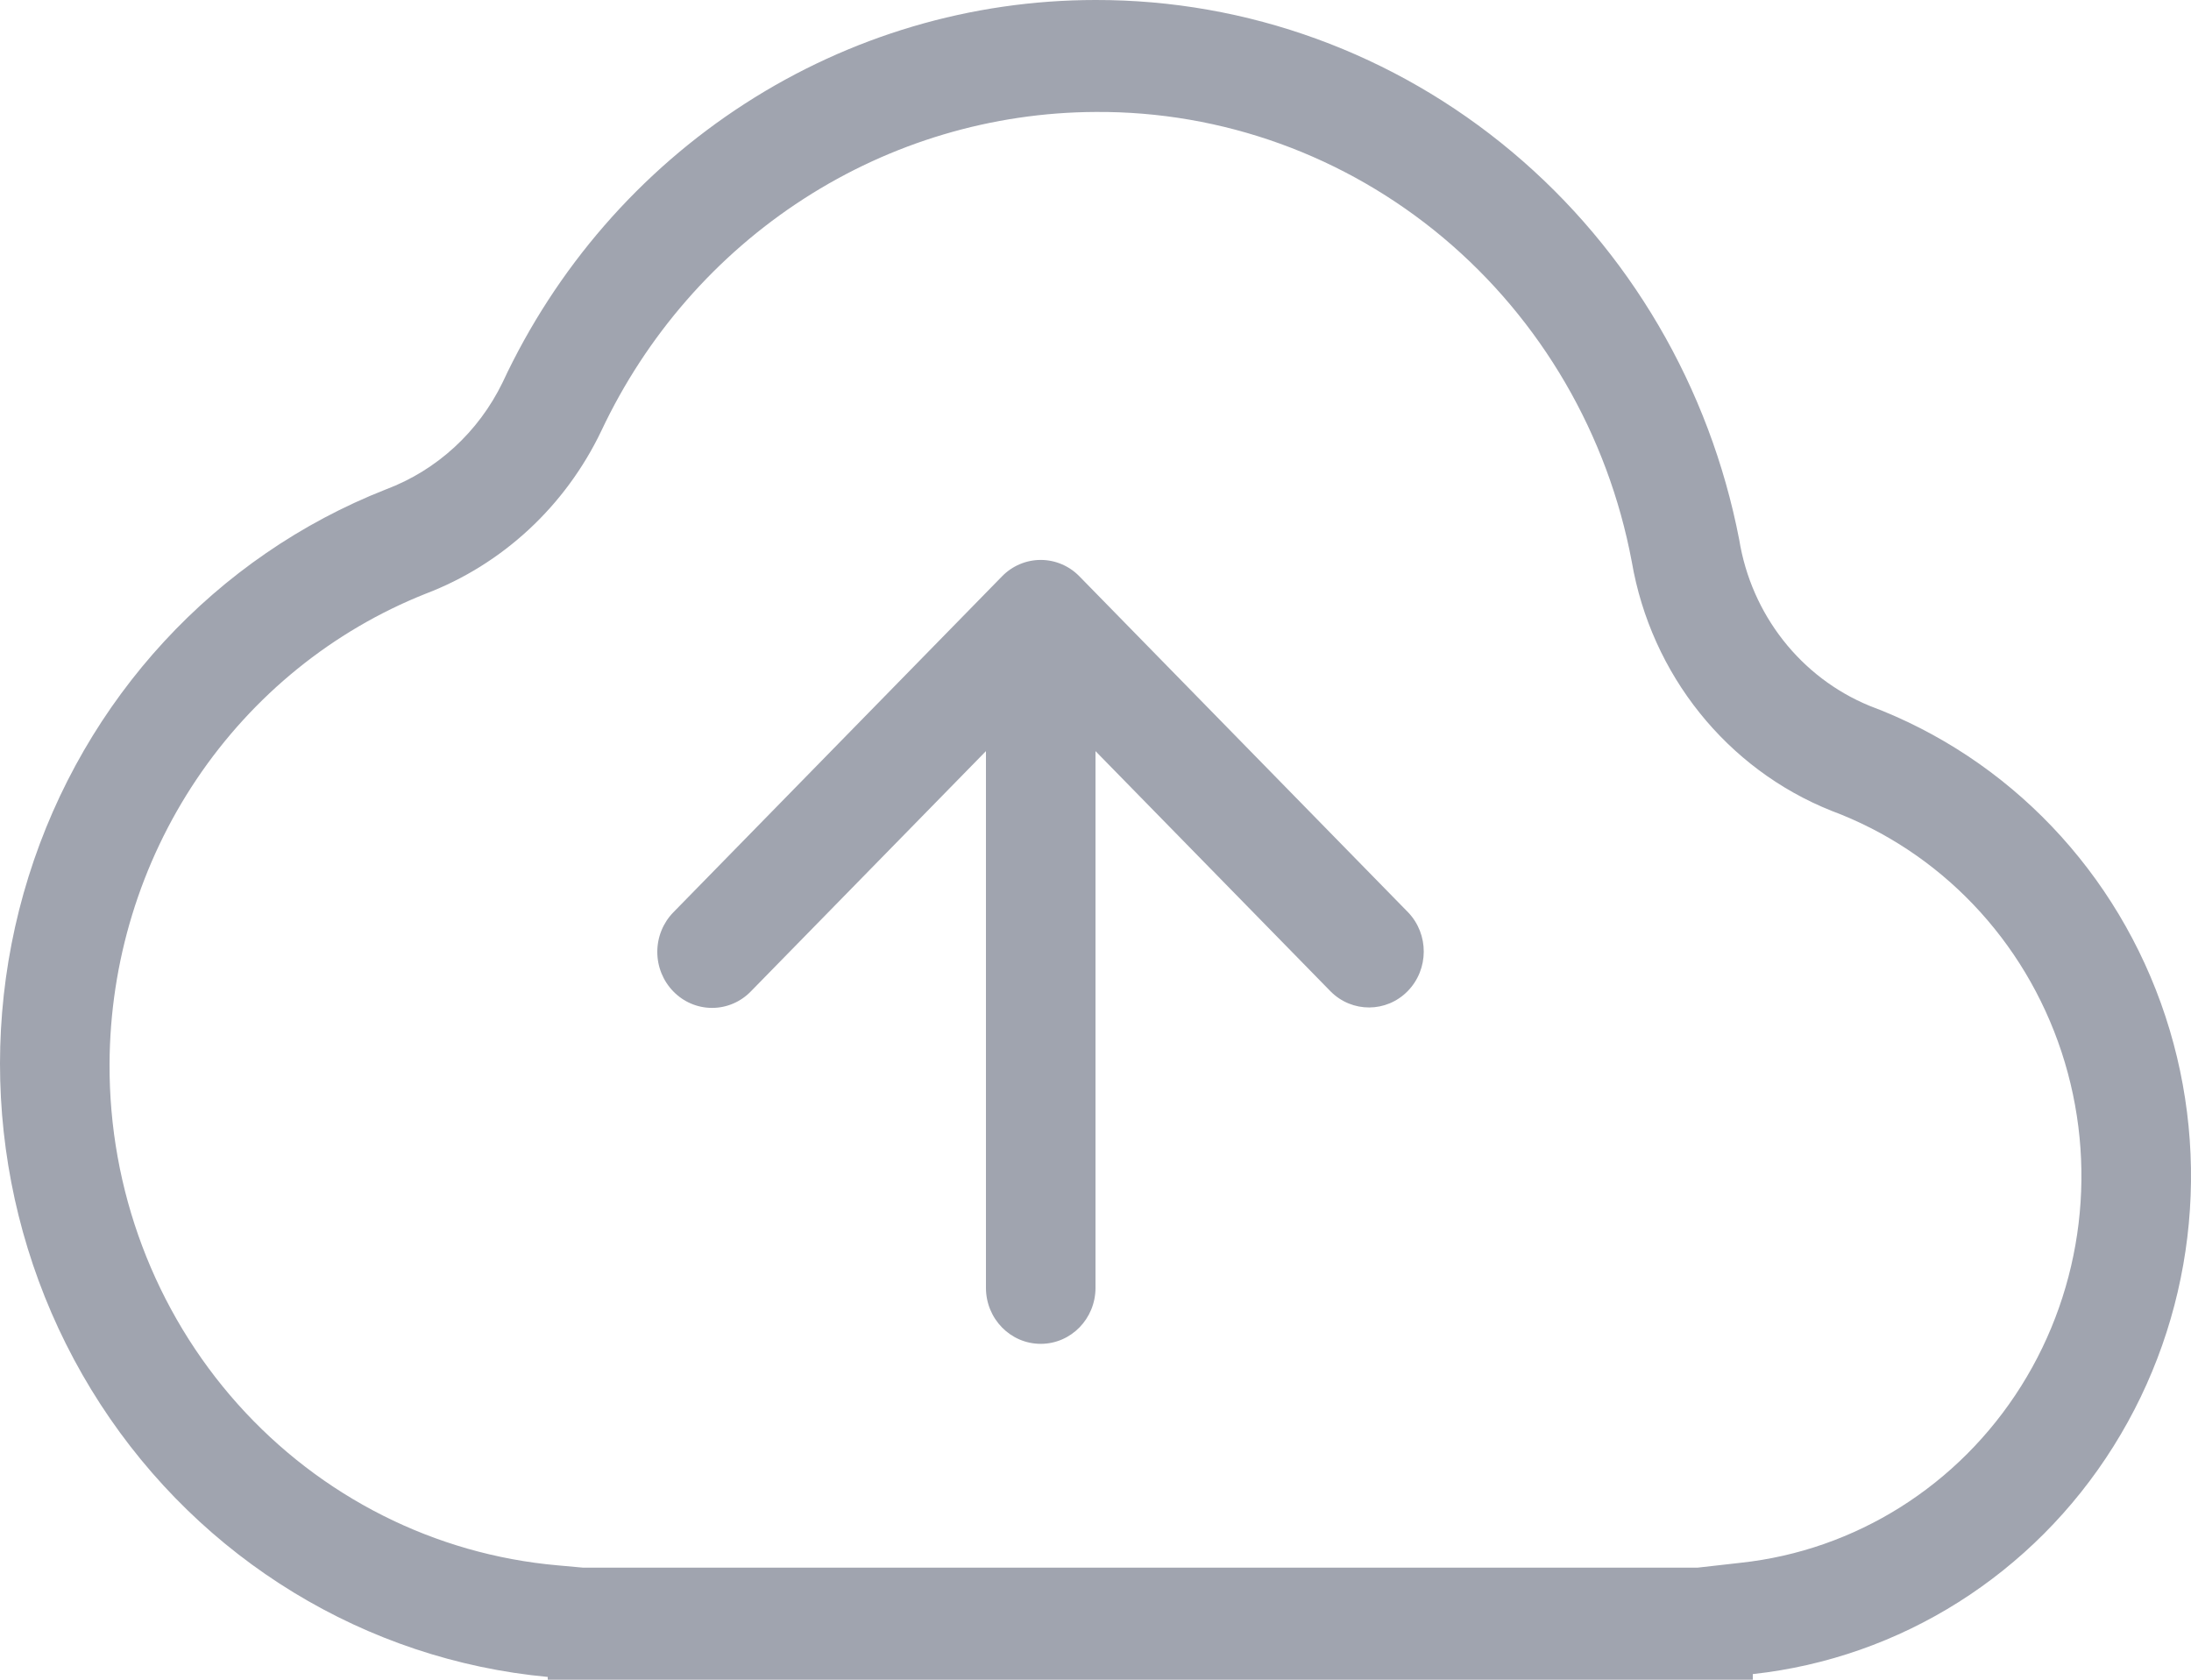 <svg width="30" height="23" viewBox="0 0 30 23" fill="none" xmlns="http://www.w3.org/2000/svg">
<path d="M15 1.533C16.735 1.521 18.419 2.13 19.761 3.255C21.102 4.38 22.016 5.95 22.343 7.692C22.609 9.238 23.646 10.531 25.077 11.102C26.563 11.656 27.722 12.871 28.227 14.403C28.732 15.936 28.529 17.62 27.674 18.98C26.819 20.341 25.406 21.23 23.833 21.399L23.241 21.466H7.987L7.635 21.434C5.955 21.286 4.392 20.498 3.255 19.226C2.118 17.953 1.492 16.29 1.5 14.567C1.506 13.174 1.922 11.816 2.693 10.668C3.465 9.52 4.556 8.636 5.825 8.131C6.879 7.73 7.741 6.931 8.234 5.899C8.848 4.596 9.808 3.495 11.004 2.723C12.2 1.951 13.585 1.539 15 1.533L15 1.533ZM15 0V0C13.301 0 11.636 0.492 10.2 1.419C8.763 2.346 7.612 3.67 6.881 5.238C6.552 5.915 5.981 6.439 5.287 6.7C2.953 7.617 1.152 9.568 0.391 12.003C-0.37 14.438 -0.008 17.095 1.374 19.226C2.756 21.356 5.009 22.73 7.5 22.962V23H24V22.923C26.024 22.703 27.841 21.556 28.939 19.804C30.038 18.052 30.299 15.886 29.649 13.914C28.999 11.942 27.508 10.379 25.597 9.664C24.655 9.276 23.98 8.414 23.814 7.39C23.411 5.305 22.311 3.427 20.703 2.079C19.096 0.731 17.08 -0.004 15 0L15 0ZM9.22 13.576C9.36 13.72 9.551 13.801 9.75 13.801C9.949 13.801 10.14 13.72 10.28 13.576L13.5 10.285V17.634C13.5 18.058 13.836 18.401 14.25 18.401C14.664 18.401 15 18.058 15 17.634V10.285L18.22 13.576C18.513 13.87 18.984 13.868 19.275 13.571C19.566 13.273 19.568 12.792 19.28 12.492L14.78 7.892C14.64 7.748 14.449 7.667 14.25 7.667C14.051 7.667 13.86 7.748 13.72 7.892L9.22 12.492C9.079 12.636 9 12.831 9 13.034C9 13.237 9.079 13.432 9.22 13.576L9.22 13.576Z" fill="#A0A4AF"/>
</svg>
